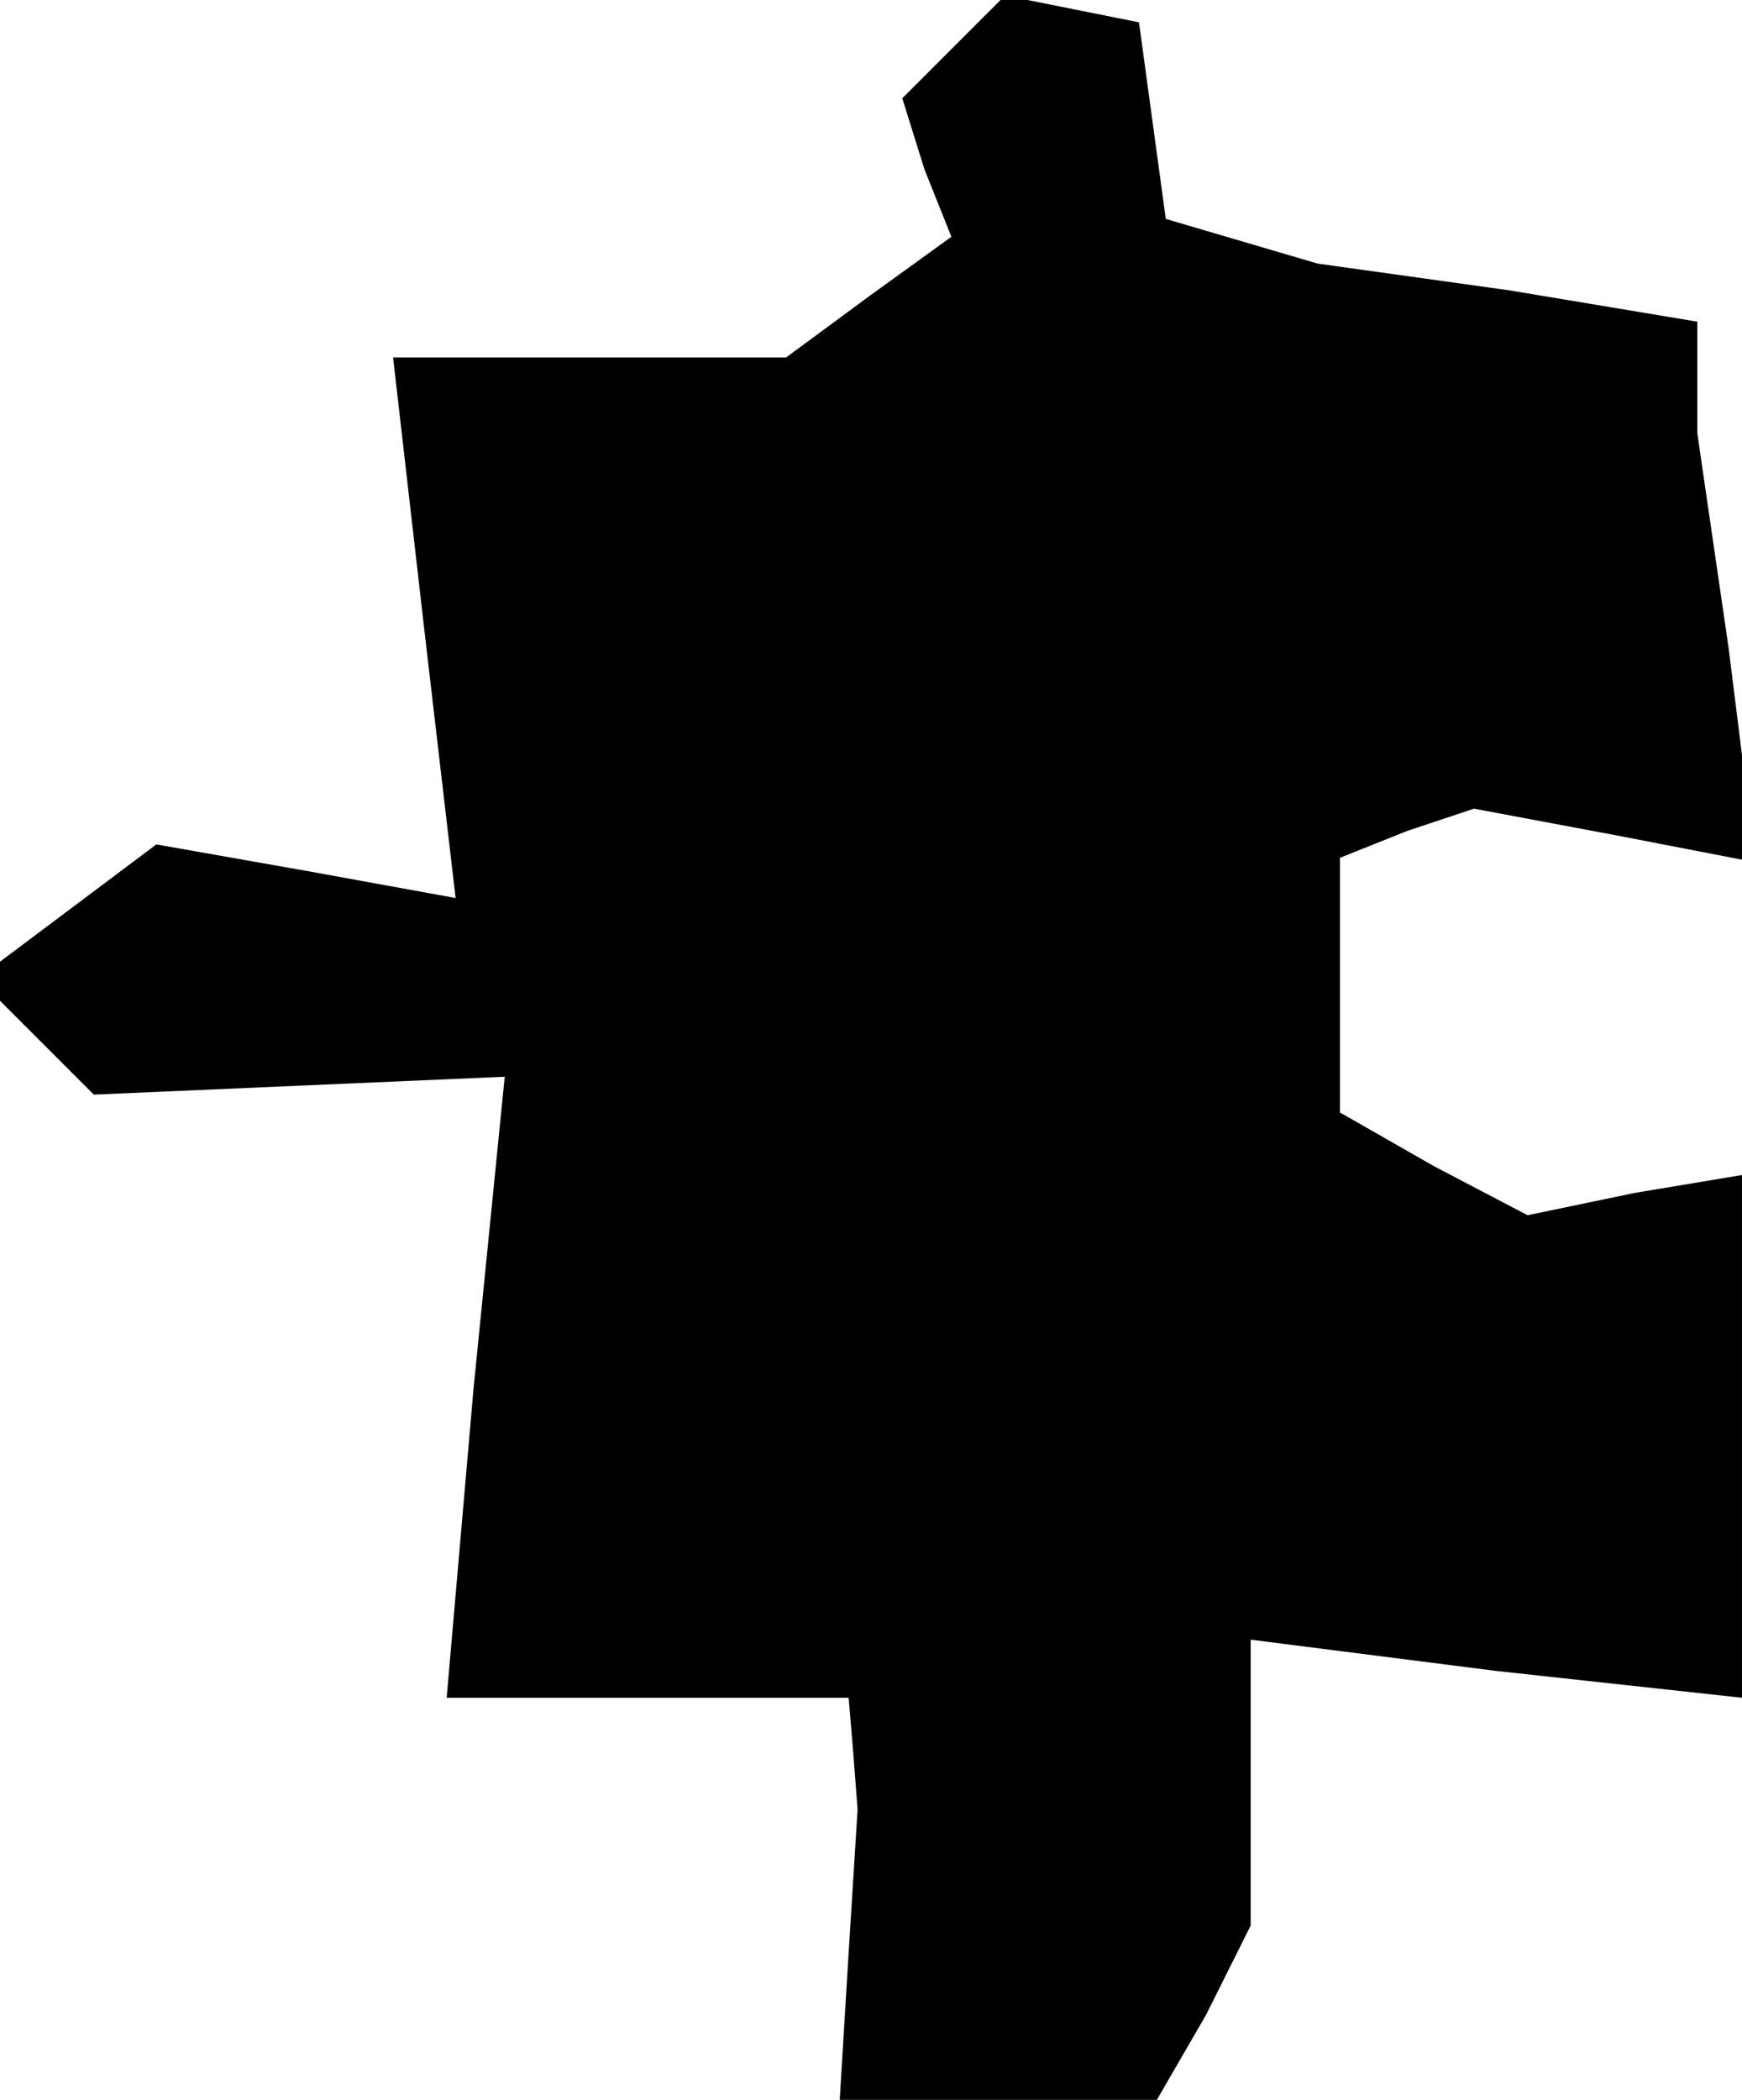 <?xml version="1.0" standalone="no"?>
<!DOCTYPE svg PUBLIC "-//W3C//DTD SVG 20010904//EN"
 "http://www.w3.org/TR/2001/REC-SVG-20010904/DTD/svg10.dtd">
<svg version="1.0" xmlns="http://www.w3.org/2000/svg"
 width="39pt" height="47pt" viewBox="0 0 39 47"
 preserveAspectRatio="xMidYMid meet">
<g transform="translate(0,47) scale(0.1,-0.1)"
fill="#000000" stroke="none">
<path d="M213 459 l-11 -11 5 -16 6 -15 -18 -13 -19 -14 -44 0 -44 0 7 -61 7
-60 -33 6 -34 6 -20 -15 -20 -15 13 -13 13 -13 46 2 46 2 -7 -70 -6 -69 45 0
45 0 1 -12 1 -13 -2 -32 -2 -33 36 0 35 0 11 19 10 20 0 32 0 32 55 -7 55 -6
0 59 0 58 -24 -4 -24 -5 -21 11 -21 12 0 28 0 29 15 6 15 5 32 -6 31 -6 -6 48
-7 48 0 13 0 12 -42 7 -43 6 -17 5 -17 5 -3 22 -3 22 -15 3 -15 3 -12 -12z"/>
</g>
</svg>
